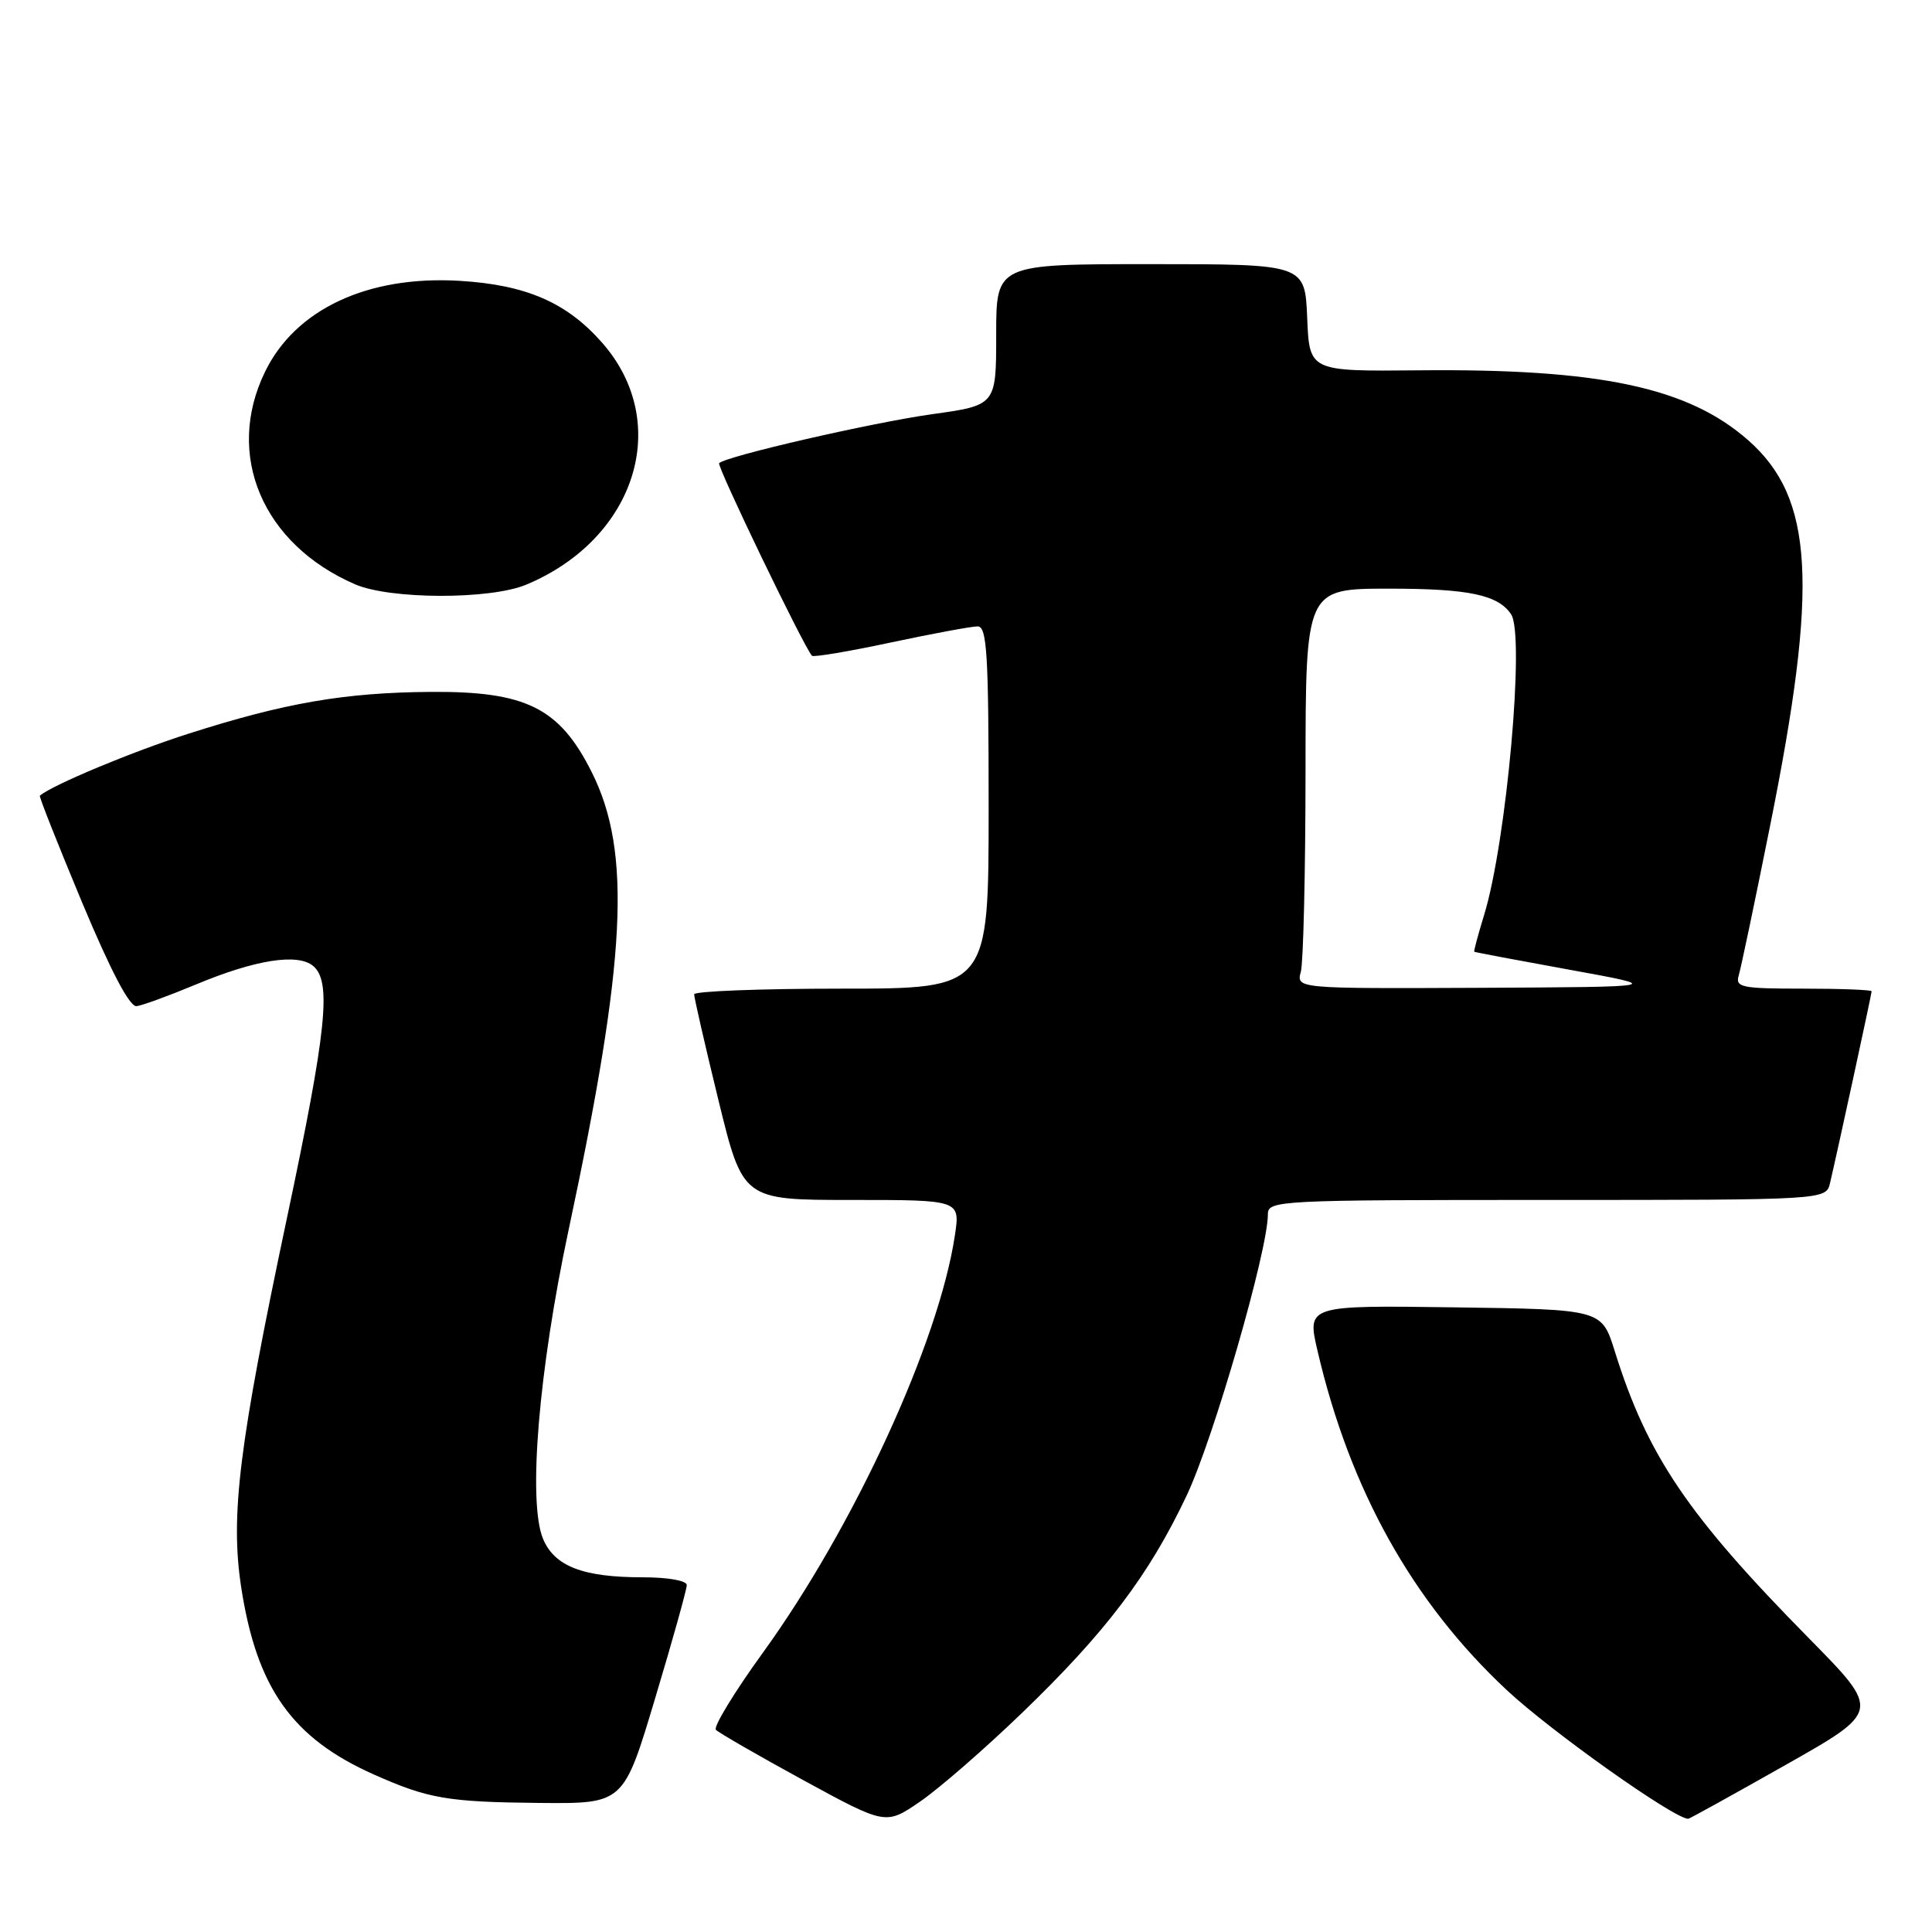 <?xml version="1.0" encoding="UTF-8" standalone="no"?>
<!DOCTYPE svg PUBLIC "-//W3C//DTD SVG 1.1//EN" "http://www.w3.org/Graphics/SVG/1.1/DTD/svg11.dtd" >
<svg xmlns="http://www.w3.org/2000/svg" xmlns:xlink="http://www.w3.org/1999/xlink" version="1.1" viewBox="0 0 256 256">
 <g >
 <path fill="currentColor"
d=" M 135.33 227.06 C 146.51 216.30 152.27 208.70 157.26 198.12 C 160.82 190.57 168.00 165.71 168.00 160.91 C 168.00 159.06 169.26 159.00 204.98 159.00 C 241.96 159.00 241.96 159.00 242.49 156.75 C 243.45 152.69 248.00 131.71 248.00 131.35 C 248.00 131.16 243.92 131.00 238.93 131.00 C 230.76 131.00 229.92 130.83 230.39 129.25 C 230.68 128.29 232.55 119.40 234.53 109.50 C 240.99 77.38 240.34 65.99 231.64 58.33 C 223.67 51.32 211.95 48.83 188.00 49.07 C 173.50 49.21 173.50 49.21 173.21 42.11 C 172.91 35.00 172.91 35.00 152.46 35.00 C 132.00 35.00 132.00 35.00 132.00 44.35 C 132.00 53.70 132.00 53.70 123.46 54.89 C 115.50 56.01 96.23 60.44 95.29 61.37 C 94.94 61.72 106.51 85.72 107.59 86.89 C 107.79 87.11 112.48 86.32 118.01 85.14 C 123.55 83.96 128.73 83.00 129.54 83.00 C 130.78 83.00 131.00 86.61 131.00 107.00 C 131.00 131.00 131.00 131.00 111.50 131.00 C 100.78 131.00 91.99 131.34 91.98 131.75 C 91.97 132.16 93.41 138.46 95.19 145.75 C 98.43 159.00 98.43 159.00 112.83 159.00 C 127.23 159.00 127.23 159.00 126.53 163.68 C 124.40 177.87 113.16 202.30 101.08 219.00 C 97.30 224.22 94.50 228.82 94.86 229.21 C 95.22 229.59 100.43 232.60 106.44 235.88 C 117.37 241.84 117.37 241.84 121.93 238.71 C 124.45 236.98 130.47 231.74 135.33 227.06 Z  M 236.59 233.87 C 249.20 226.74 249.20 226.74 239.73 217.12 C 223.61 200.76 218.29 192.89 213.95 179.00 C 212.23 173.50 212.23 173.50 192.70 173.23 C 173.17 172.96 173.17 172.96 174.59 179.04 C 178.88 197.43 187.18 212.30 199.67 223.96 C 205.51 229.42 221.84 241.00 223.70 241.00 C 223.86 241.00 229.66 237.79 236.59 233.87 Z  M 86.81 225.03 C 89.12 217.35 91.00 210.60 91.00 210.03 C 91.00 209.44 88.51 209.00 85.15 209.00 C 77.23 209.00 73.47 207.54 71.95 203.89 C 69.93 199.00 71.37 181.61 75.34 162.99 C 83.00 127.09 83.72 112.94 78.42 102.34 C 74.14 93.79 69.72 91.58 57.03 91.68 C 45.65 91.77 37.76 93.13 25.00 97.21 C 17.57 99.58 7.01 103.98 5.28 105.43 C 5.15 105.53 7.67 111.89 10.87 119.56 C 14.68 128.67 17.18 133.44 18.10 133.32 C 18.87 133.23 22.40 131.93 25.96 130.45 C 33.81 127.17 39.43 126.28 41.49 127.99 C 43.96 130.05 43.30 136.45 38.03 161.36 C 31.66 191.44 30.51 200.77 31.95 210.26 C 34.00 223.67 38.70 230.31 49.56 235.14 C 56.78 238.35 59.32 238.78 71.56 238.90 C 82.63 239.00 82.63 239.00 86.81 225.03 Z  M 69.73 77.47 C 84.28 71.39 89.11 56.03 79.80 45.43 C 75.11 40.08 69.72 37.74 60.88 37.21 C 48.71 36.49 39.12 40.98 35.10 49.30 C 29.77 60.29 34.79 72.11 47.04 77.42 C 51.69 79.44 64.95 79.47 69.73 77.47 Z  M 172.37 128.75 C 172.70 127.51 172.98 115.59 172.99 102.25 C 173.00 78.00 173.00 78.00 184.07 78.00 C 194.63 78.00 198.51 78.82 200.23 81.40 C 202.08 84.16 199.62 111.58 196.65 121.25 C 195.85 123.86 195.26 126.05 195.35 126.11 C 195.43 126.18 201.12 127.25 208.00 128.50 C 220.50 130.77 220.50 130.77 196.13 130.89 C 171.77 131.00 171.77 131.00 172.37 128.75 Z "/>
</g>
</svg>
